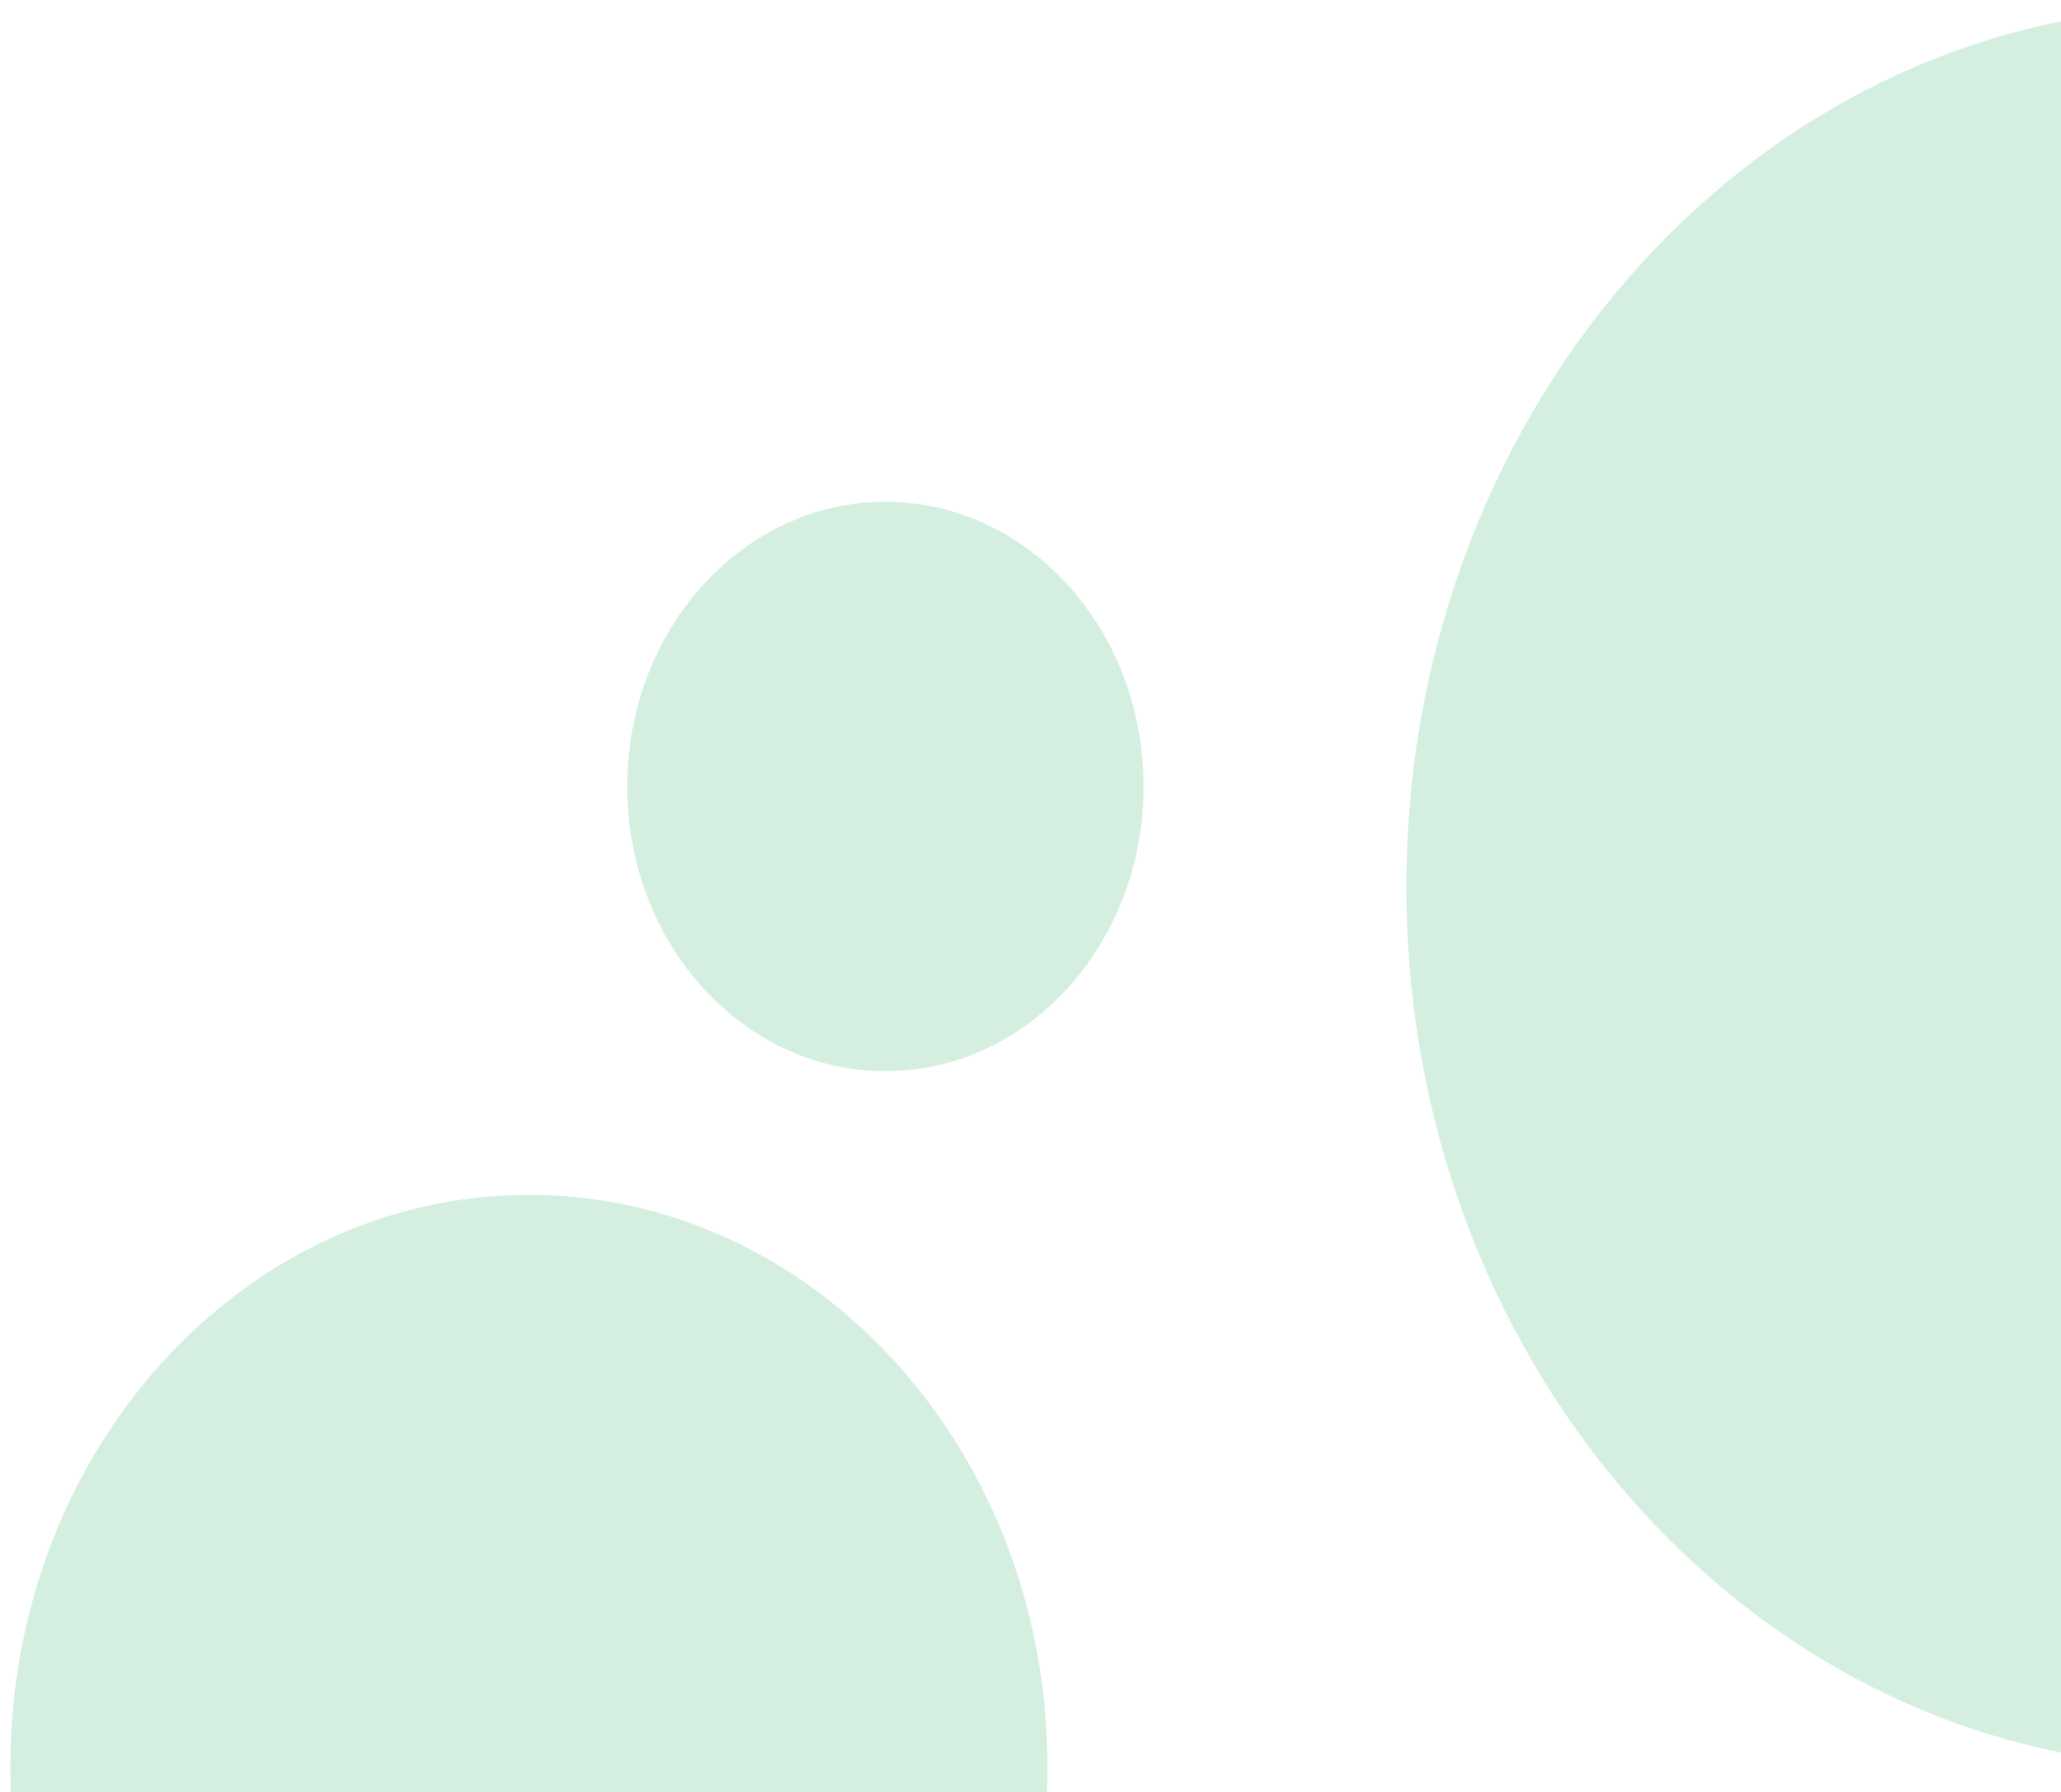 <svg width="46" height="40" viewBox="0 0 46 40" fill="none" xmlns="http://www.w3.org/2000/svg">
<path d="M49.195 39.435C59.029 39.435 67 30.643 67 19.799C67 8.954 59.029 0.162 49.195 0.162C39.362 0.162 31.39 8.954 31.39 19.799C31.39 30.643 39.362 39.435 49.195 39.435Z" fill="#D4EFDF"/>
<path d="M19.762 23.911C22.945 23.911 25.524 21.066 25.524 17.556C25.524 14.046 22.945 11.201 19.762 11.201C16.58 11.201 14 14.046 14 17.556C14 21.066 16.58 23.911 19.762 23.911Z" fill="#D4EFDF"/>
<path d="M11.805 52.199C18.197 52.199 23.378 46.485 23.378 39.435C23.378 32.386 18.197 26.672 11.805 26.672C5.413 26.672 0.232 32.386 0.232 39.435C0.232 46.485 5.413 52.199 11.805 52.199Z" fill="#D4EFDF"/>
</svg>
